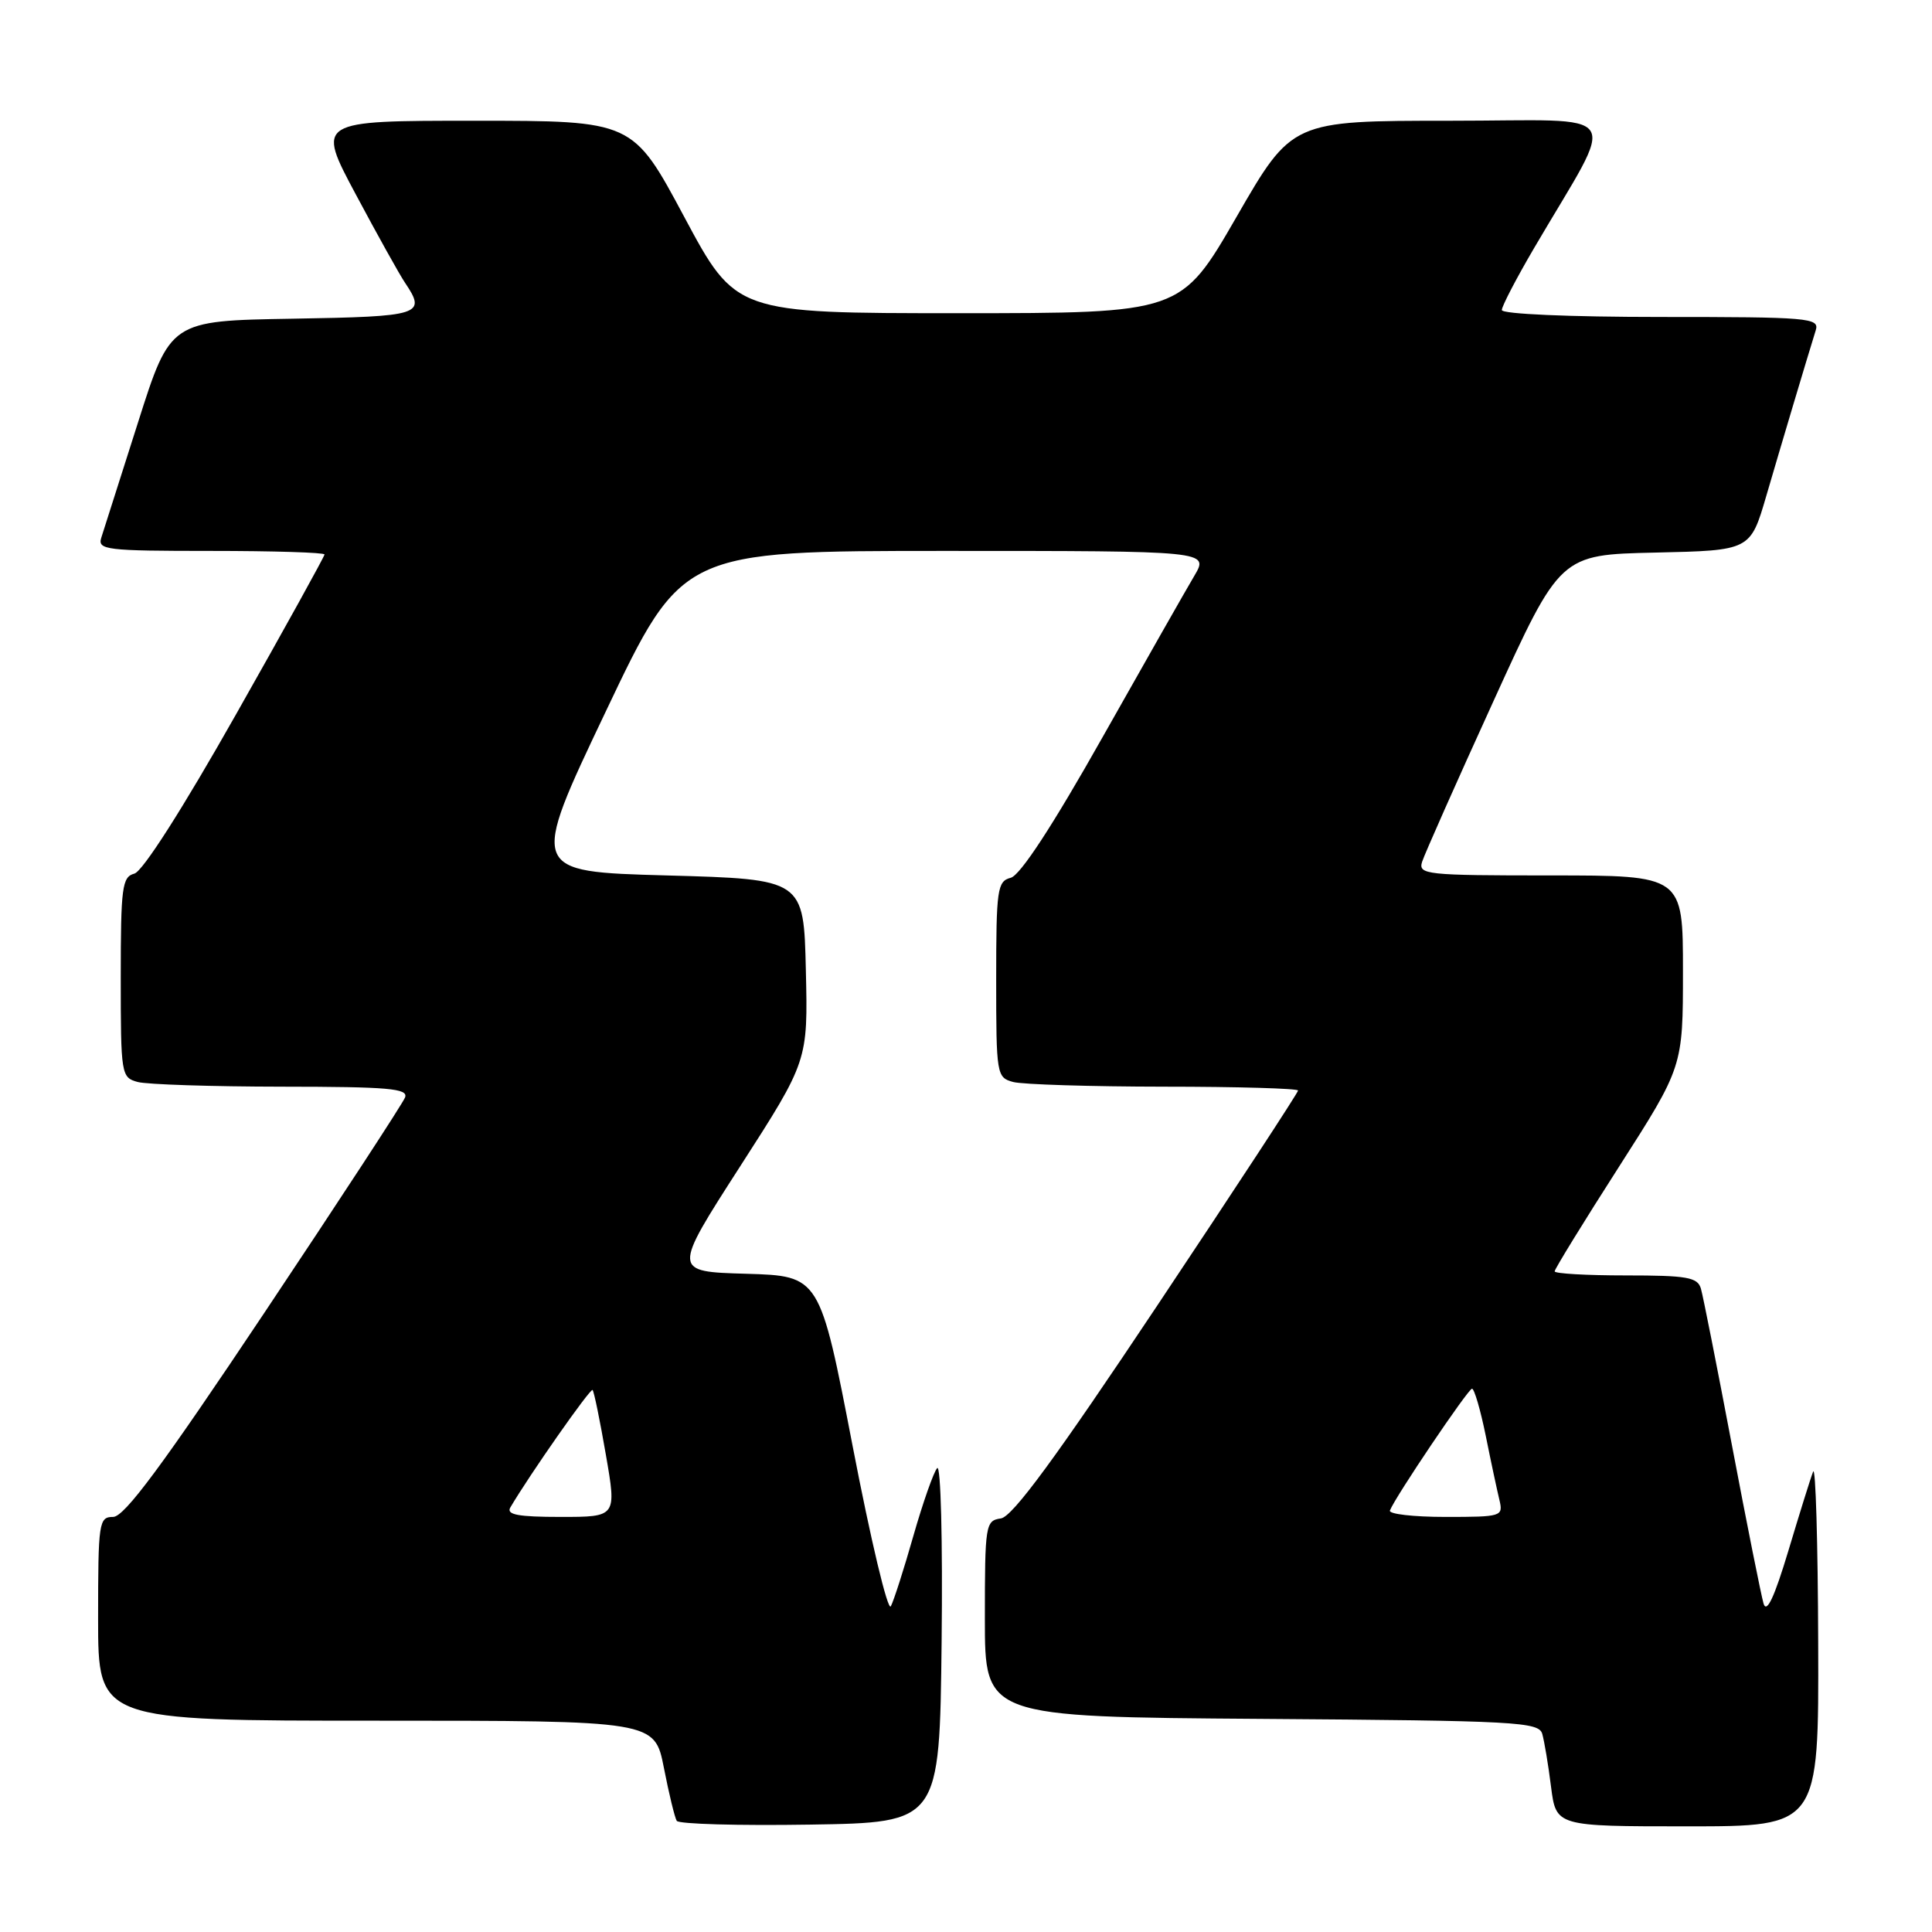 <?xml version="1.0" encoding="UTF-8" standalone="no"?>
<!DOCTYPE svg PUBLIC "-//W3C//DTD SVG 1.1//EN" "http://www.w3.org/Graphics/SVG/1.1/DTD/svg11.dtd" >
<svg xmlns="http://www.w3.org/2000/svg" xmlns:xlink="http://www.w3.org/1999/xlink" version="1.1" viewBox="0 0 256 256">
 <g >
 <path fill="currentColor"
d=" M 124.77 217.53 C 124.92 204.12 124.66 193.99 124.18 194.53 C 123.71 195.06 122.29 199.10 121.03 203.50 C 119.78 207.90 118.43 212.10 118.04 212.84 C 117.64 213.57 115.37 204.02 112.98 191.62 C 108.63 169.07 108.63 169.07 98.87 168.78 C 89.10 168.50 89.10 168.50 98.08 154.54 C 107.06 140.58 107.06 140.58 106.78 128.54 C 106.50 116.50 106.50 116.50 88.34 116.00 C 70.17 115.50 70.17 115.50 80.28 94.25 C 90.38 73.00 90.38 73.00 125.29 73.00 C 160.20 73.00 160.20 73.00 158.26 76.29 C 157.19 78.09 151.72 87.72 146.09 97.69 C 139.49 109.40 135.19 115.98 133.93 116.31 C 132.15 116.77 132.00 117.80 132.00 129.79 C 132.00 142.40 132.06 142.78 134.25 143.37 C 135.49 143.70 144.49 143.98 154.25 143.99 C 164.01 143.99 172.00 144.23 172.00 144.50 C 172.00 144.78 163.62 157.58 153.37 172.95 C 139.87 193.21 134.16 200.98 132.62 201.20 C 130.58 201.49 130.50 202.01 130.50 214.50 C 130.50 227.50 130.50 227.50 167.19 227.76 C 201.04 228.00 203.91 228.16 204.36 229.76 C 204.63 230.72 205.16 233.86 205.52 236.75 C 206.19 242.00 206.19 242.00 223.59 242.00 C 241.00 242.00 241.00 242.00 240.92 217.75 C 240.88 204.41 240.58 194.18 240.25 195.00 C 239.92 195.82 238.45 200.54 236.97 205.48 C 235.11 211.66 234.09 213.84 233.68 212.48 C 233.36 211.39 231.47 201.95 229.49 191.50 C 227.51 181.05 225.66 171.71 225.38 170.75 C 224.94 169.24 223.55 169.00 215.43 169.00 C 210.24 169.00 206.00 168.76 206.00 168.46 C 206.00 168.16 209.82 161.94 214.50 154.64 C 223.00 141.36 223.00 141.36 223.00 128.68 C 223.00 116.00 223.00 116.00 205.43 116.00 C 188.91 116.00 187.90 115.89 188.44 114.18 C 188.76 113.18 193.00 103.62 197.88 92.93 C 206.73 73.50 206.73 73.50 219.33 73.22 C 231.93 72.94 231.93 72.94 234.04 65.72 C 236.00 59.01 239.34 47.81 240.60 43.75 C 241.10 42.12 239.67 42.00 220.07 42.00 C 207.95 42.00 199.00 41.61 199.00 41.08 C 199.00 40.58 200.93 36.87 203.30 32.83 C 214.38 13.92 215.76 16.00 192.14 16.00 C 171.19 16.00 171.19 16.00 163.84 28.75 C 156.48 41.50 156.48 41.50 126.99 41.50 C 97.50 41.50 97.50 41.50 90.67 28.75 C 83.85 16.00 83.85 16.00 62.89 16.00 C 41.93 16.00 41.93 16.00 47.14 25.75 C 50.00 31.11 52.94 36.39 53.67 37.47 C 56.53 41.72 55.84 41.94 38.78 42.23 C 22.57 42.50 22.57 42.50 18.28 56.00 C 15.92 63.42 13.73 70.29 13.42 71.25 C 12.91 72.86 14.04 73.00 27.93 73.00 C 36.22 73.00 43.00 73.21 43.00 73.47 C 43.00 73.72 37.74 83.24 31.30 94.61 C 24.21 107.15 18.90 115.48 17.80 115.76 C 16.18 116.19 16.00 117.56 16.00 129.50 C 16.00 142.41 16.06 142.78 18.25 143.37 C 19.49 143.70 28.09 143.98 37.36 143.99 C 51.51 144.00 54.13 144.23 53.67 145.42 C 53.37 146.20 44.99 159.03 35.05 173.92 C 21.49 194.24 16.48 201.00 14.99 201.00 C 13.10 201.00 13.00 201.69 13.00 214.50 C 13.00 228.00 13.00 228.00 49.87 228.00 C 86.74 228.00 86.74 228.00 87.97 234.25 C 88.64 237.69 89.41 240.85 89.67 241.27 C 89.93 241.70 97.88 241.92 107.32 241.77 C 124.50 241.50 124.50 241.50 124.77 217.53 Z  M 67.62 199.75 C 70.18 195.39 78.23 183.90 78.52 184.18 C 78.71 184.37 79.50 188.23 80.28 192.76 C 81.71 201.00 81.71 201.00 74.29 201.00 C 68.64 201.00 67.06 200.70 67.62 199.75 Z  M 184.17 200.15 C 184.87 198.34 194.53 184.03 195.05 184.01 C 195.35 184.01 196.17 186.81 196.87 190.25 C 197.56 193.69 198.38 197.51 198.68 198.75 C 199.20 200.94 199.00 201.00 191.53 201.00 C 187.29 201.00 183.98 200.62 184.17 200.15 Z "/>
</g>
</svg>